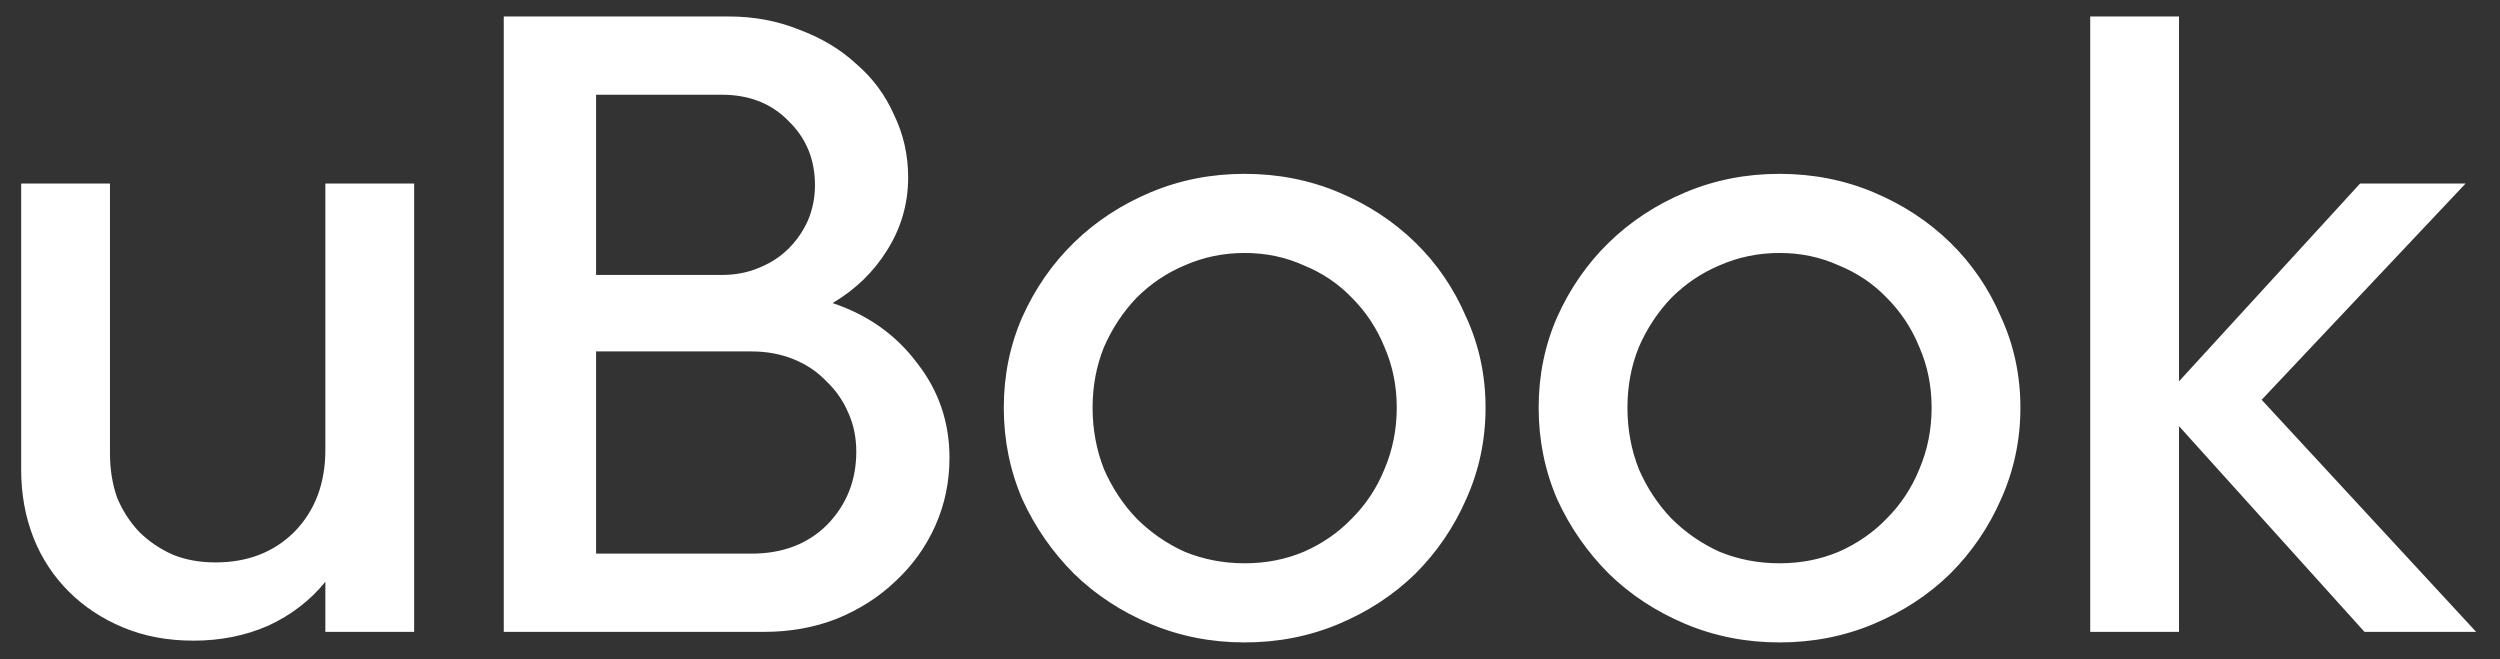 <svg width="91" height="24" viewBox="0 0 91 24" fill="none" xmlns="http://www.w3.org/2000/svg">
<rect x="0" y="0" width="91" height="24" fill="#333333" stroke="none"/>
<path d="M0.771 6.68H4.003V16.504C4.003 17.08 4.088 17.613 4.259 18.104C4.451 18.573 4.718 18.989 5.059 19.352C5.4 19.693 5.806 19.971 6.275 20.184C6.744 20.376 7.267 20.472 7.843 20.472C9.016 20.472 9.976 20.099 10.723 19.352C11.47 18.584 11.843 17.592 11.843 16.376V6.68H15.075V23H11.843V21.176C11.289 21.859 10.595 22.392 9.763 22.776C8.931 23.139 8.024 23.32 7.043 23.32C6.104 23.32 5.251 23.16 4.483 22.84C3.715 22.52 3.054 22.083 2.499 21.528C1.944 20.973 1.518 20.323 1.219 19.576C0.92 18.808 0.771 17.987 0.771 17.112V6.68ZM18.337 0.6H26.529C27.446 0.6 28.299 0.76 29.089 1.08C29.899 1.379 30.593 1.795 31.169 2.328C31.766 2.84 32.225 3.459 32.545 4.184C32.886 4.888 33.057 5.645 33.057 6.456C33.057 7.416 32.801 8.301 32.289 9.112C31.798 9.901 31.137 10.541 30.305 11.032C31.585 11.459 32.609 12.184 33.377 13.208C34.166 14.211 34.561 15.363 34.561 16.664C34.561 17.539 34.39 18.36 34.049 19.128C33.707 19.896 33.227 20.568 32.609 21.144C32.011 21.72 31.297 22.179 30.465 22.52C29.654 22.84 28.769 23 27.809 23H18.337V0.6ZM21.697 3.448V10.008H26.273C26.763 10.008 27.211 9.923 27.617 9.752C28.043 9.581 28.406 9.347 28.705 9.048C29.003 8.749 29.238 8.408 29.409 8.024C29.579 7.619 29.665 7.192 29.665 6.744C29.665 5.805 29.345 5.027 28.705 4.408C28.086 3.768 27.275 3.448 26.273 3.448H21.697ZM27.361 20.152C28.491 20.152 29.409 19.8 30.113 19.096C30.817 18.371 31.169 17.485 31.169 16.44C31.169 15.928 31.073 15.459 30.881 15.032C30.689 14.584 30.422 14.2 30.081 13.88C29.761 13.539 29.366 13.272 28.897 13.08C28.427 12.888 27.915 12.792 27.361 12.792H21.697V20.152H27.361ZM54.074 14.84C54.074 16.013 53.84 17.123 53.37 18.168C52.922 19.192 52.303 20.099 51.514 20.888C50.725 21.656 49.797 22.264 48.73 22.712C47.663 23.16 46.522 23.384 45.306 23.384C44.09 23.384 42.949 23.16 41.882 22.712C40.816 22.264 39.888 21.656 39.098 20.888C38.309 20.099 37.679 19.192 37.21 18.168C36.762 17.123 36.538 16.013 36.538 14.84C36.538 13.667 36.762 12.568 37.21 11.544C37.679 10.499 38.309 9.592 39.098 8.824C39.888 8.056 40.816 7.448 41.882 7C42.949 6.552 44.09 6.328 45.306 6.328C46.522 6.328 47.663 6.552 48.73 7C49.797 7.448 50.725 8.056 51.514 8.824C52.303 9.592 52.922 10.499 53.37 11.544C53.84 12.568 54.074 13.667 54.074 14.84ZM50.842 14.84C50.842 14.051 50.693 13.315 50.394 12.632C50.117 11.949 49.722 11.352 49.21 10.84C48.719 10.328 48.133 9.933 47.45 9.656C46.789 9.357 46.074 9.208 45.306 9.208C44.538 9.208 43.813 9.357 43.13 9.656C42.469 9.933 41.882 10.328 41.37 10.84C40.88 11.352 40.485 11.949 40.186 12.632C39.909 13.315 39.77 14.051 39.77 14.84C39.77 15.629 39.909 16.376 40.186 17.08C40.485 17.763 40.88 18.36 41.37 18.872C41.882 19.384 42.469 19.789 43.13 20.088C43.813 20.365 44.538 20.504 45.306 20.504C46.074 20.504 46.789 20.365 47.45 20.088C48.133 19.789 48.719 19.384 49.21 18.872C49.722 18.36 50.117 17.763 50.394 17.08C50.693 16.376 50.842 15.629 50.842 14.84ZM73.543 14.84C73.543 16.013 73.308 17.123 72.839 18.168C72.391 19.192 71.772 20.099 70.983 20.888C70.194 21.656 69.266 22.264 68.199 22.712C67.132 23.16 65.991 23.384 64.775 23.384C63.559 23.384 62.417 23.16 61.351 22.712C60.284 22.264 59.356 21.656 58.567 20.888C57.778 20.099 57.148 19.192 56.679 18.168C56.231 17.123 56.007 16.013 56.007 14.84C56.007 13.667 56.231 12.568 56.679 11.544C57.148 10.499 57.778 9.592 58.567 8.824C59.356 8.056 60.284 7.448 61.351 7C62.417 6.552 63.559 6.328 64.775 6.328C65.991 6.328 67.132 6.552 68.199 7C69.266 7.448 70.194 8.056 70.983 8.824C71.772 9.592 72.391 10.499 72.839 11.544C73.308 12.568 73.543 13.667 73.543 14.84ZM70.311 14.84C70.311 14.051 70.162 13.315 69.863 12.632C69.585 11.949 69.191 11.352 68.679 10.84C68.188 10.328 67.602 9.933 66.919 9.656C66.257 9.357 65.543 9.208 64.775 9.208C64.007 9.208 63.282 9.357 62.599 9.656C61.938 9.933 61.351 10.328 60.839 10.84C60.348 11.352 59.953 11.949 59.655 12.632C59.377 13.315 59.239 14.051 59.239 14.84C59.239 15.629 59.377 16.376 59.655 17.08C59.953 17.763 60.348 18.36 60.839 18.872C61.351 19.384 61.938 19.789 62.599 20.088C63.282 20.365 64.007 20.504 64.775 20.504C65.543 20.504 66.257 20.365 66.919 20.088C67.602 19.789 68.188 19.384 68.679 18.872C69.191 18.36 69.585 17.763 69.863 17.08C70.162 16.376 70.311 15.629 70.311 14.84ZM79.316 0.6V13.88L85.908 6.68H89.748L82.324 14.552L90.132 23H86.068L79.316 15.512V23H76.084V0.6H79.316Z" fill="white"/>
</svg>
